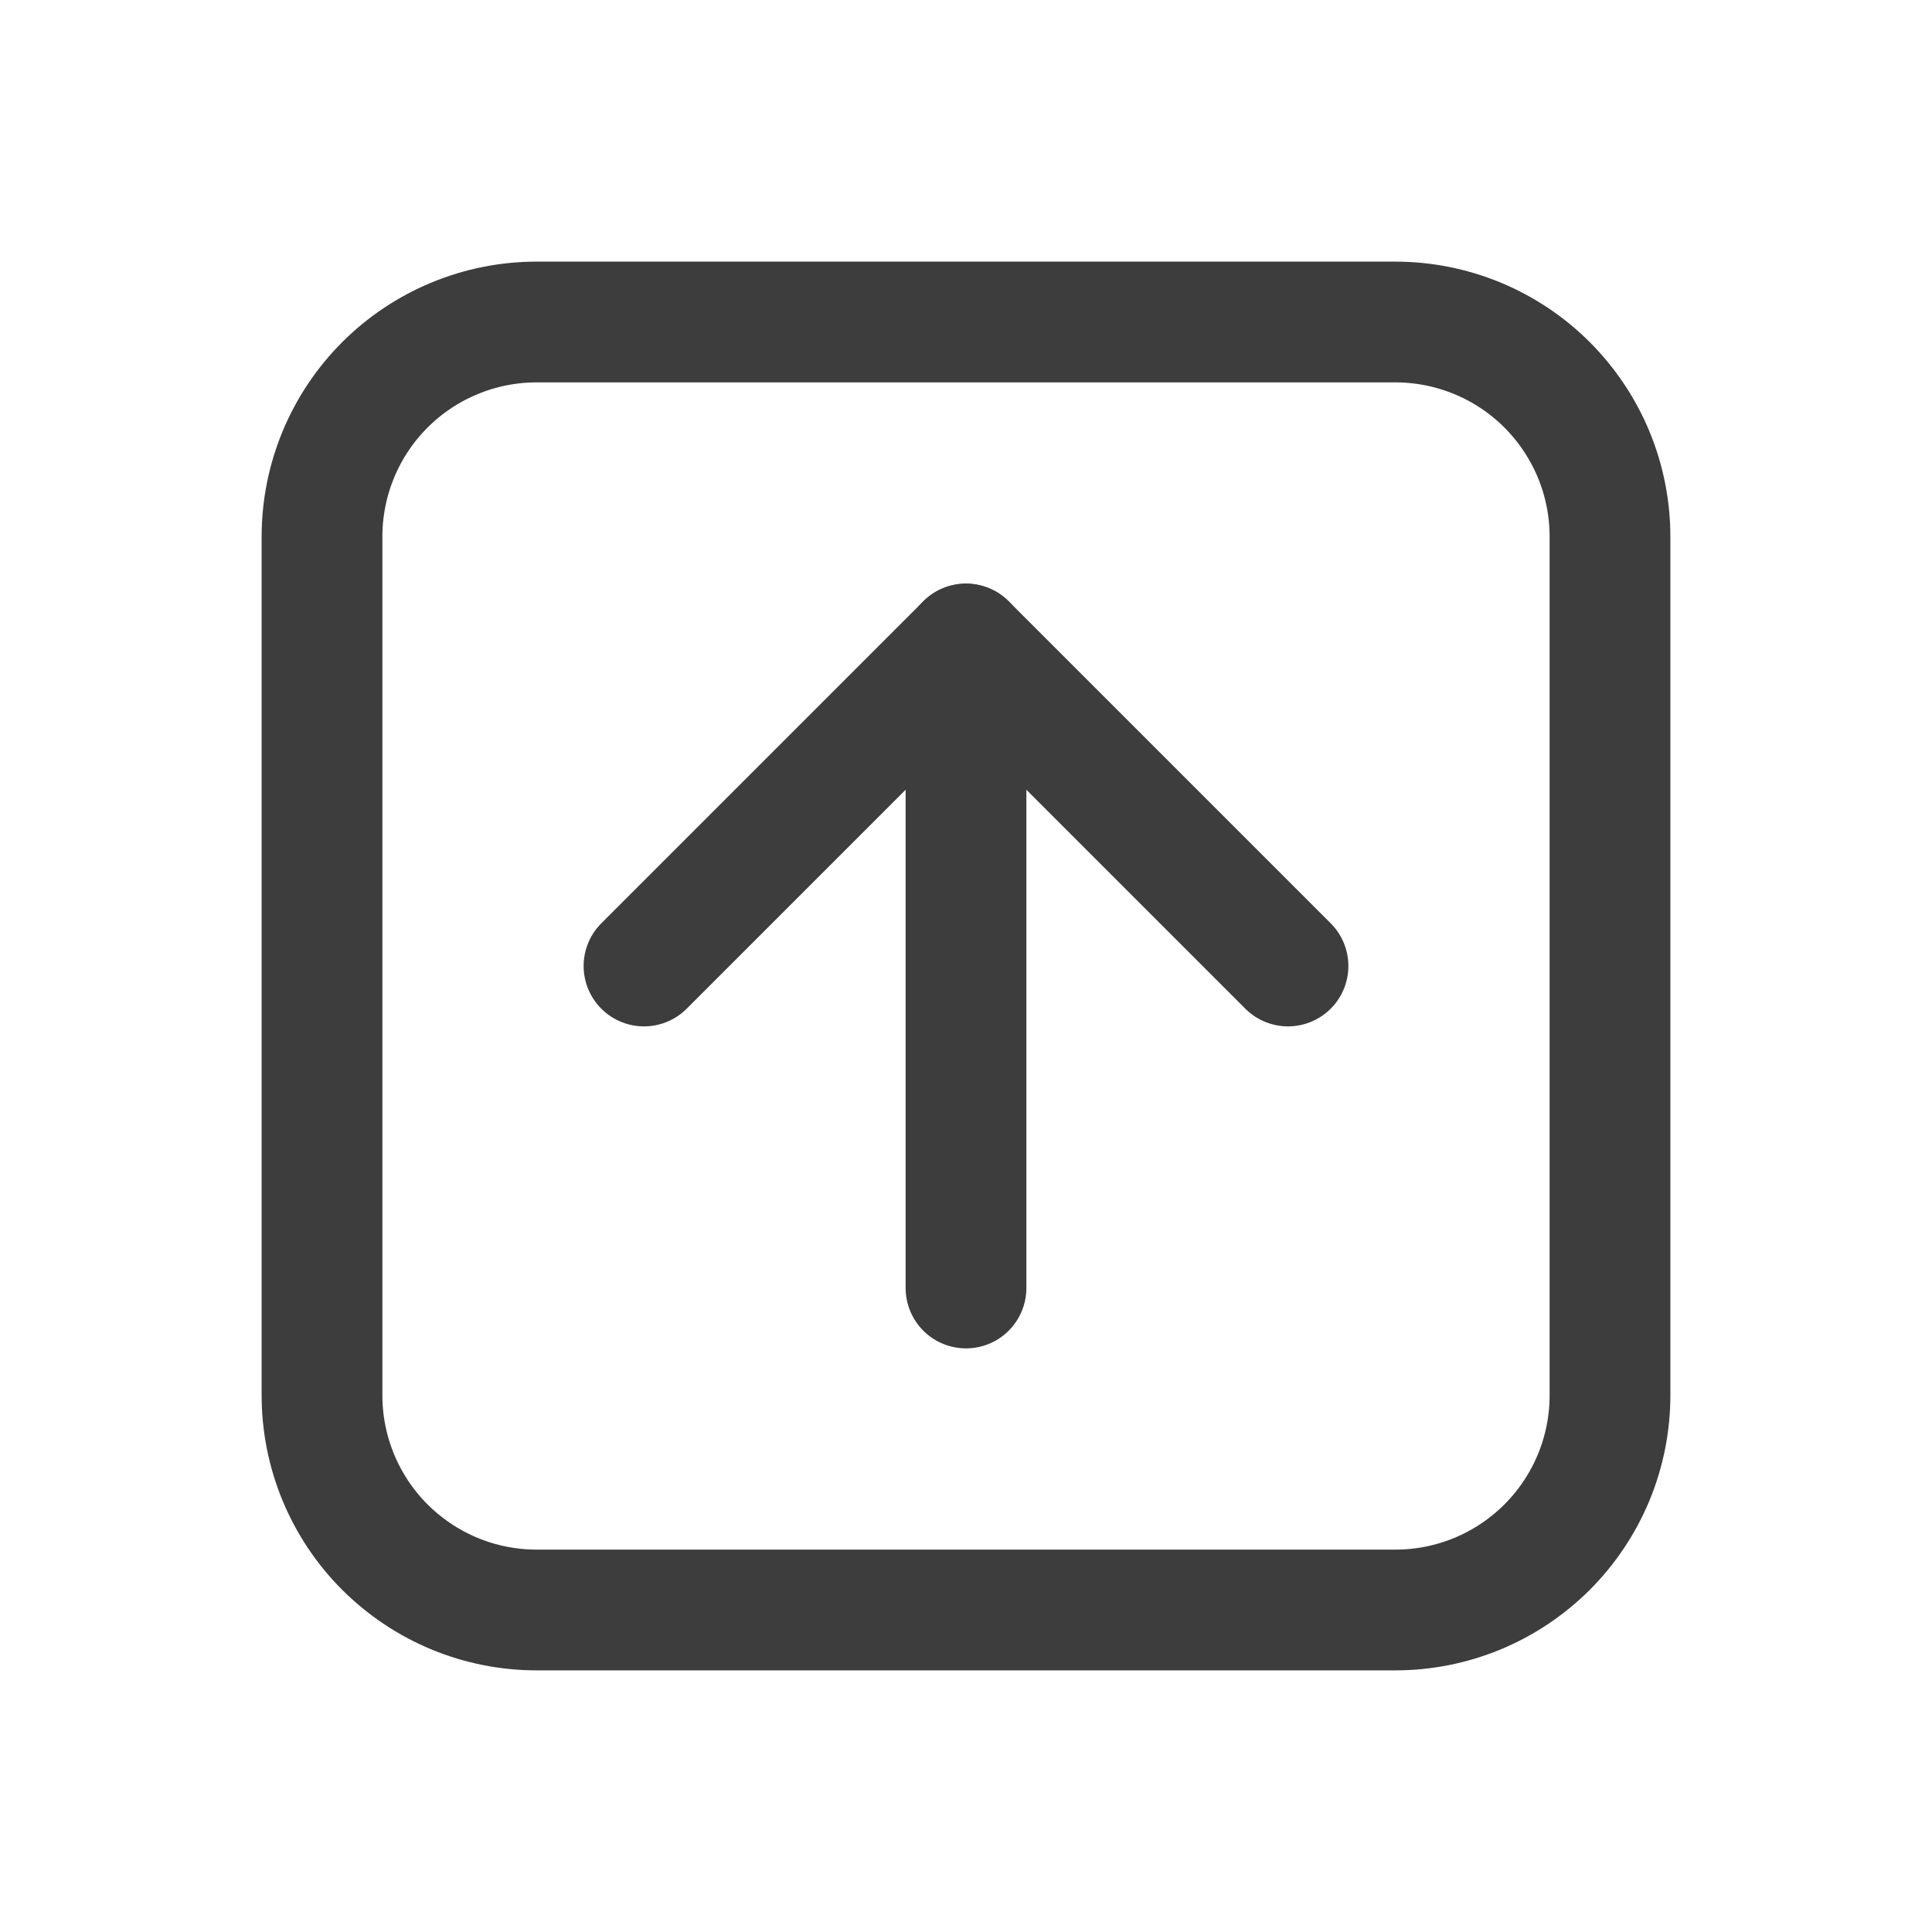 <svg width="24" height="24" viewBox="0 0 24 24" fill="none" xmlns="http://www.w3.org/2000/svg">
<path d="M16 12L12 8L8 12" stroke="#3D3D3D" stroke-width="1.5" stroke-linecap="round" stroke-linejoin="round"/>
<path d="M12 16V8" stroke="#3D3D3D" stroke-width="1.5" stroke-linecap="round" stroke-linejoin="round"/>
<path d="M17.333 20H6.667C6.317 20 5.97 19.931 5.646 19.797C5.323 19.663 5.029 19.466 4.781 19.219C4.533 18.971 4.337 18.677 4.203 18.354C4.069 18.03 4 17.683 4 17.333V6.667C4 5.96 4.281 5.281 4.781 4.781C5.281 4.281 5.96 4 6.667 4H17.333C17.683 4 18.03 4.069 18.354 4.203C18.677 4.337 18.971 4.533 19.219 4.781C19.466 5.029 19.663 5.323 19.797 5.646C19.931 5.97 20 6.317 20 6.667V17.333C20 17.683 19.931 18.03 19.797 18.354C19.663 18.677 19.466 18.971 19.219 19.219C18.971 19.466 18.677 19.663 18.354 19.797C18.03 19.931 17.683 20 17.333 20Z" stroke="#3D3D3D" stroke-width="1.5" stroke-linecap="round" stroke-linejoin="round"/>
</svg>
